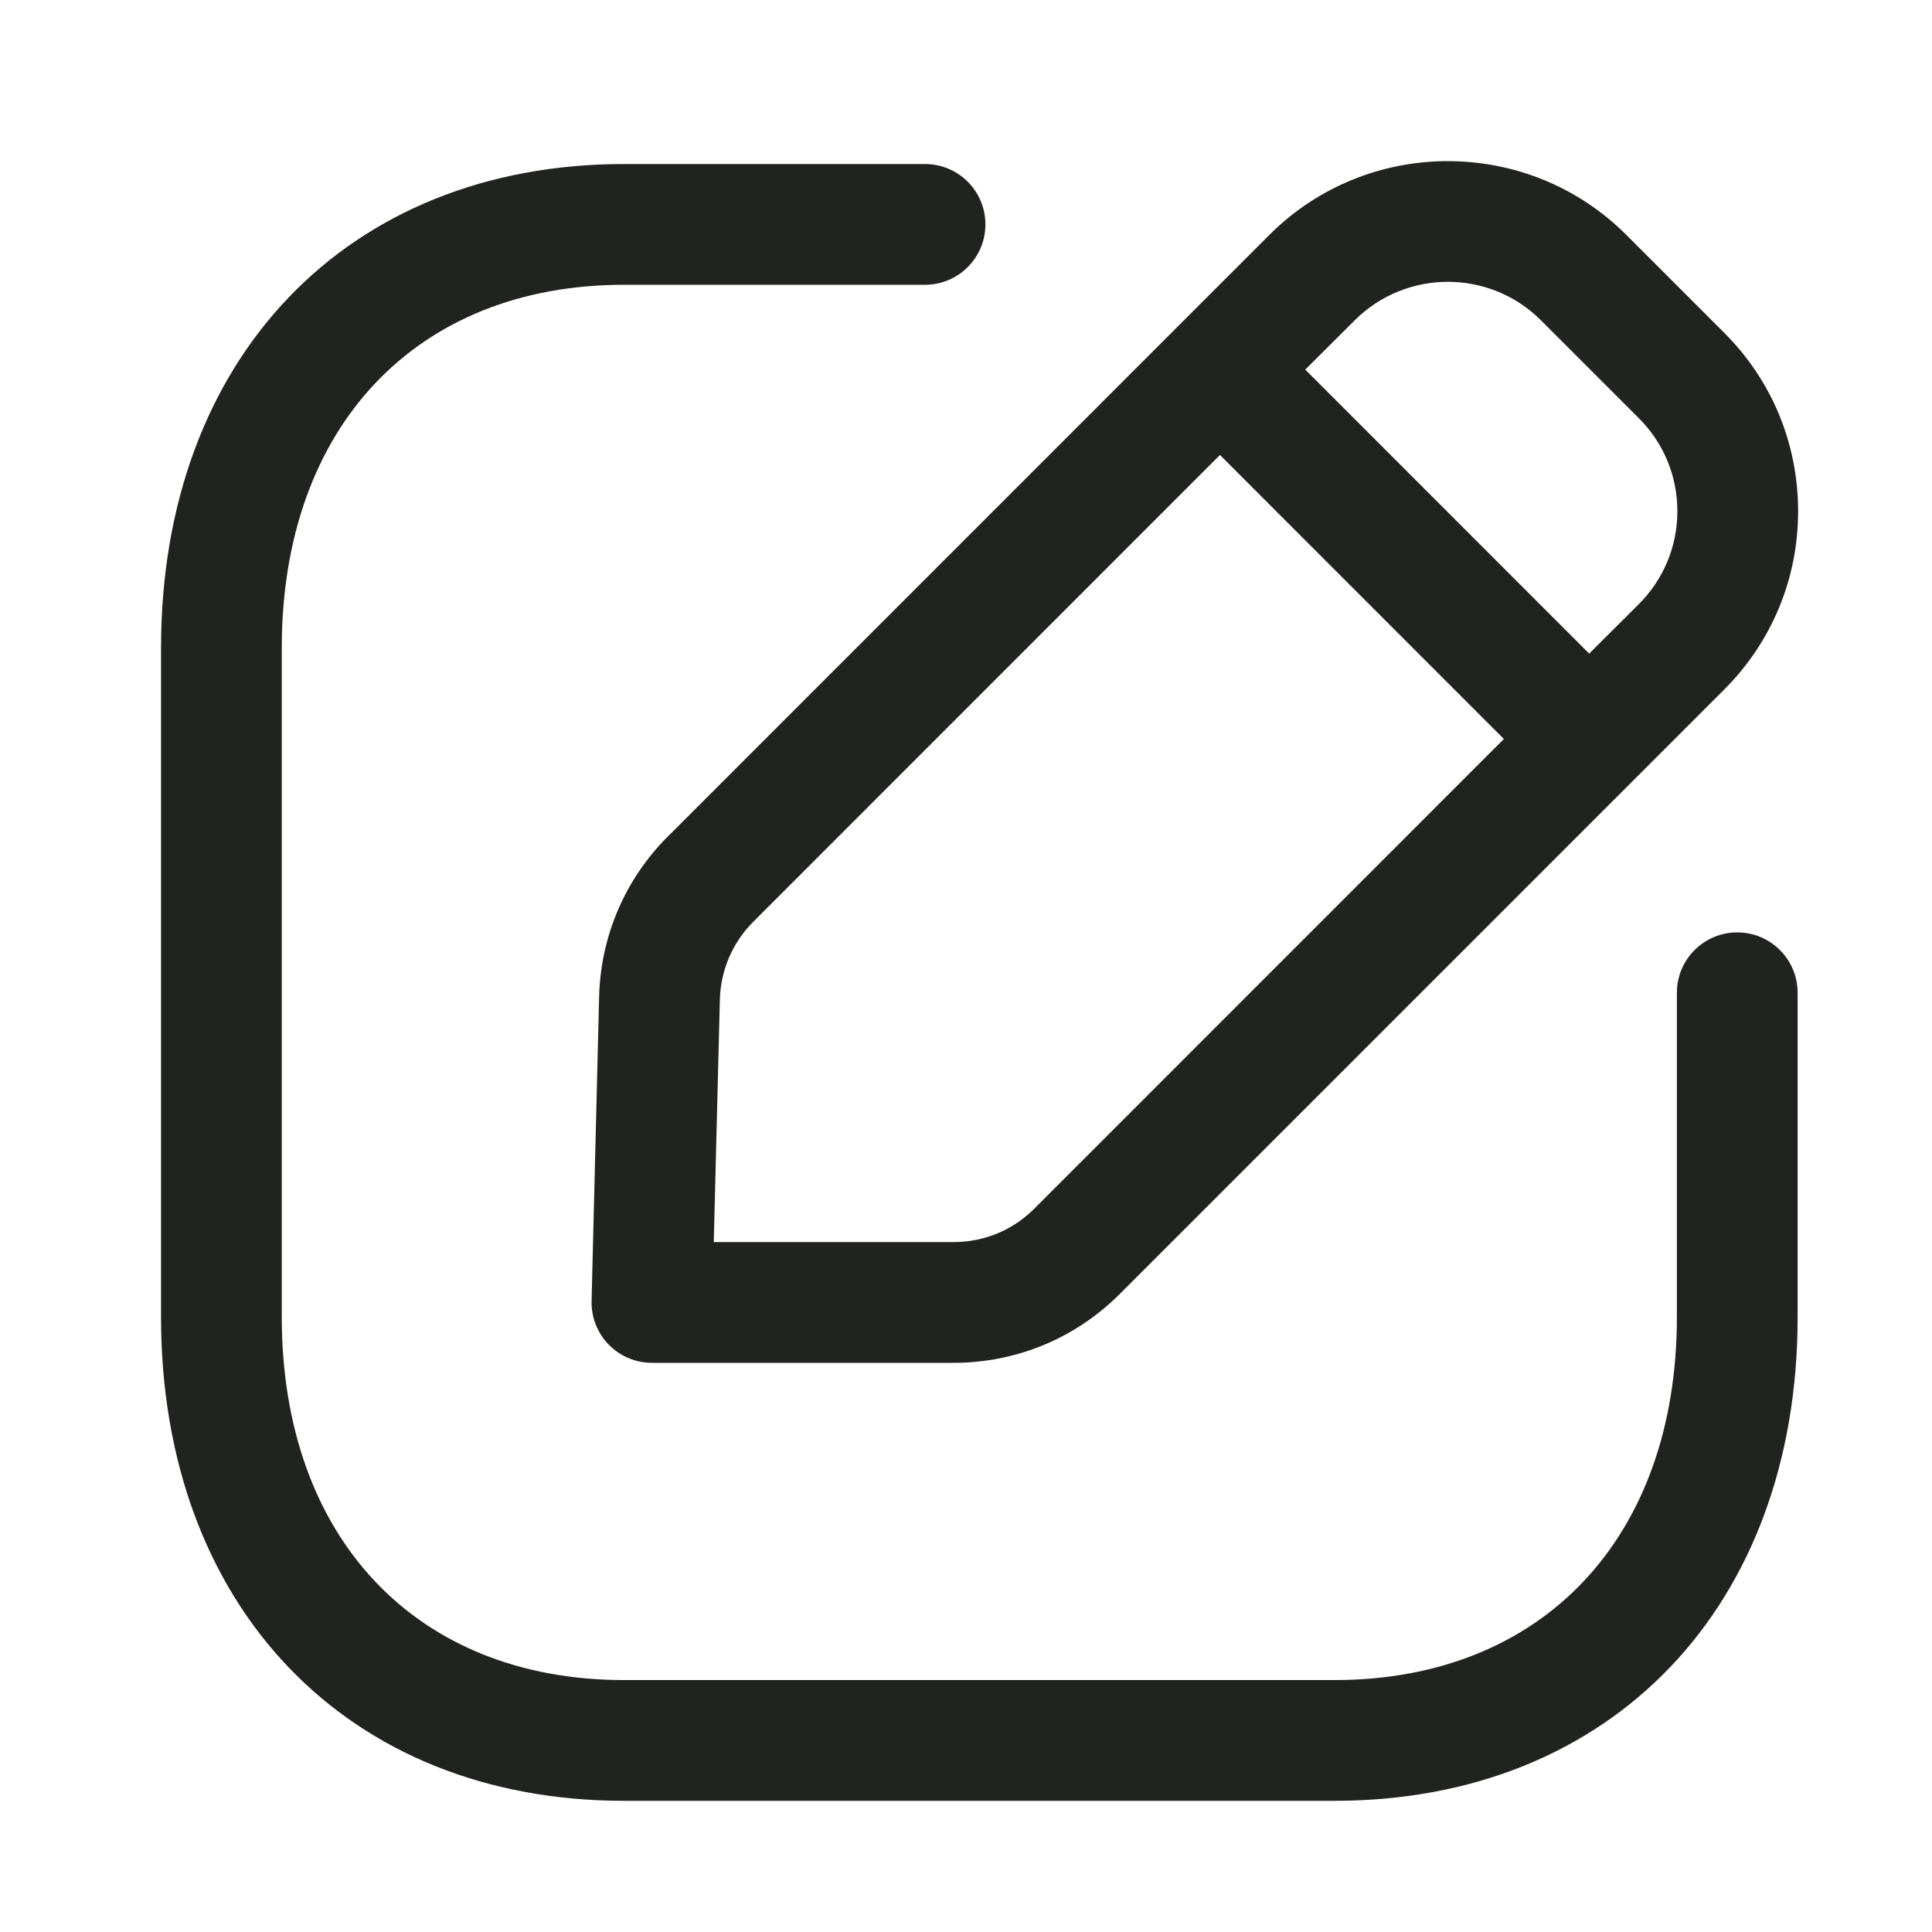 <svg width="20" height="20" viewBox="0 0 20 20" fill="none" xmlns="http://www.w3.org/2000/svg">
<path fill-rule="evenodd" clip-rule="evenodd" d="M9.576 1.698C9.921 1.698 10.201 1.978 10.201 2.323C10.201 2.668 9.921 2.948 9.576 2.948H6.461C4.307 2.948 2.917 4.423 2.917 6.706V13.634C2.917 15.917 4.307 17.392 6.461 17.392H13.814C15.967 17.392 17.359 15.917 17.359 13.634V10.277C17.359 9.932 17.639 9.652 17.984 9.652C18.329 9.652 18.609 9.932 18.609 10.277V13.634C18.609 16.629 16.681 18.642 13.814 18.642H6.461C3.593 18.642 1.667 16.629 1.667 13.634V6.706C1.667 3.711 3.593 1.698 6.461 1.698H9.576ZM16.834 2.43L17.849 3.445C18.343 3.938 18.614 4.594 18.614 5.292C18.614 5.99 18.342 6.645 17.849 7.138L11.591 13.396C11.132 13.855 10.52 14.108 9.87 14.108H6.749C6.58 14.108 6.419 14.04 6.301 13.919C6.184 13.799 6.12 13.636 6.124 13.467L6.202 10.318C6.218 9.691 6.47 9.102 6.914 8.658H6.915L13.142 2.43C14.16 1.414 15.816 1.414 16.834 2.43ZM12.629 4.71L7.798 9.542C7.582 9.758 7.46 10.045 7.452 10.349L7.389 12.858H9.87C10.187 12.858 10.484 12.736 10.708 12.511L15.568 7.65L12.629 4.71ZM14.025 3.315L13.512 3.826L16.451 6.766L16.965 6.254C17.222 5.997 17.364 5.655 17.364 5.292C17.364 4.928 17.222 4.585 16.965 4.329L15.951 3.315C15.42 2.785 14.557 2.785 14.025 3.315Z" fill="#202320"/>
</svg>
